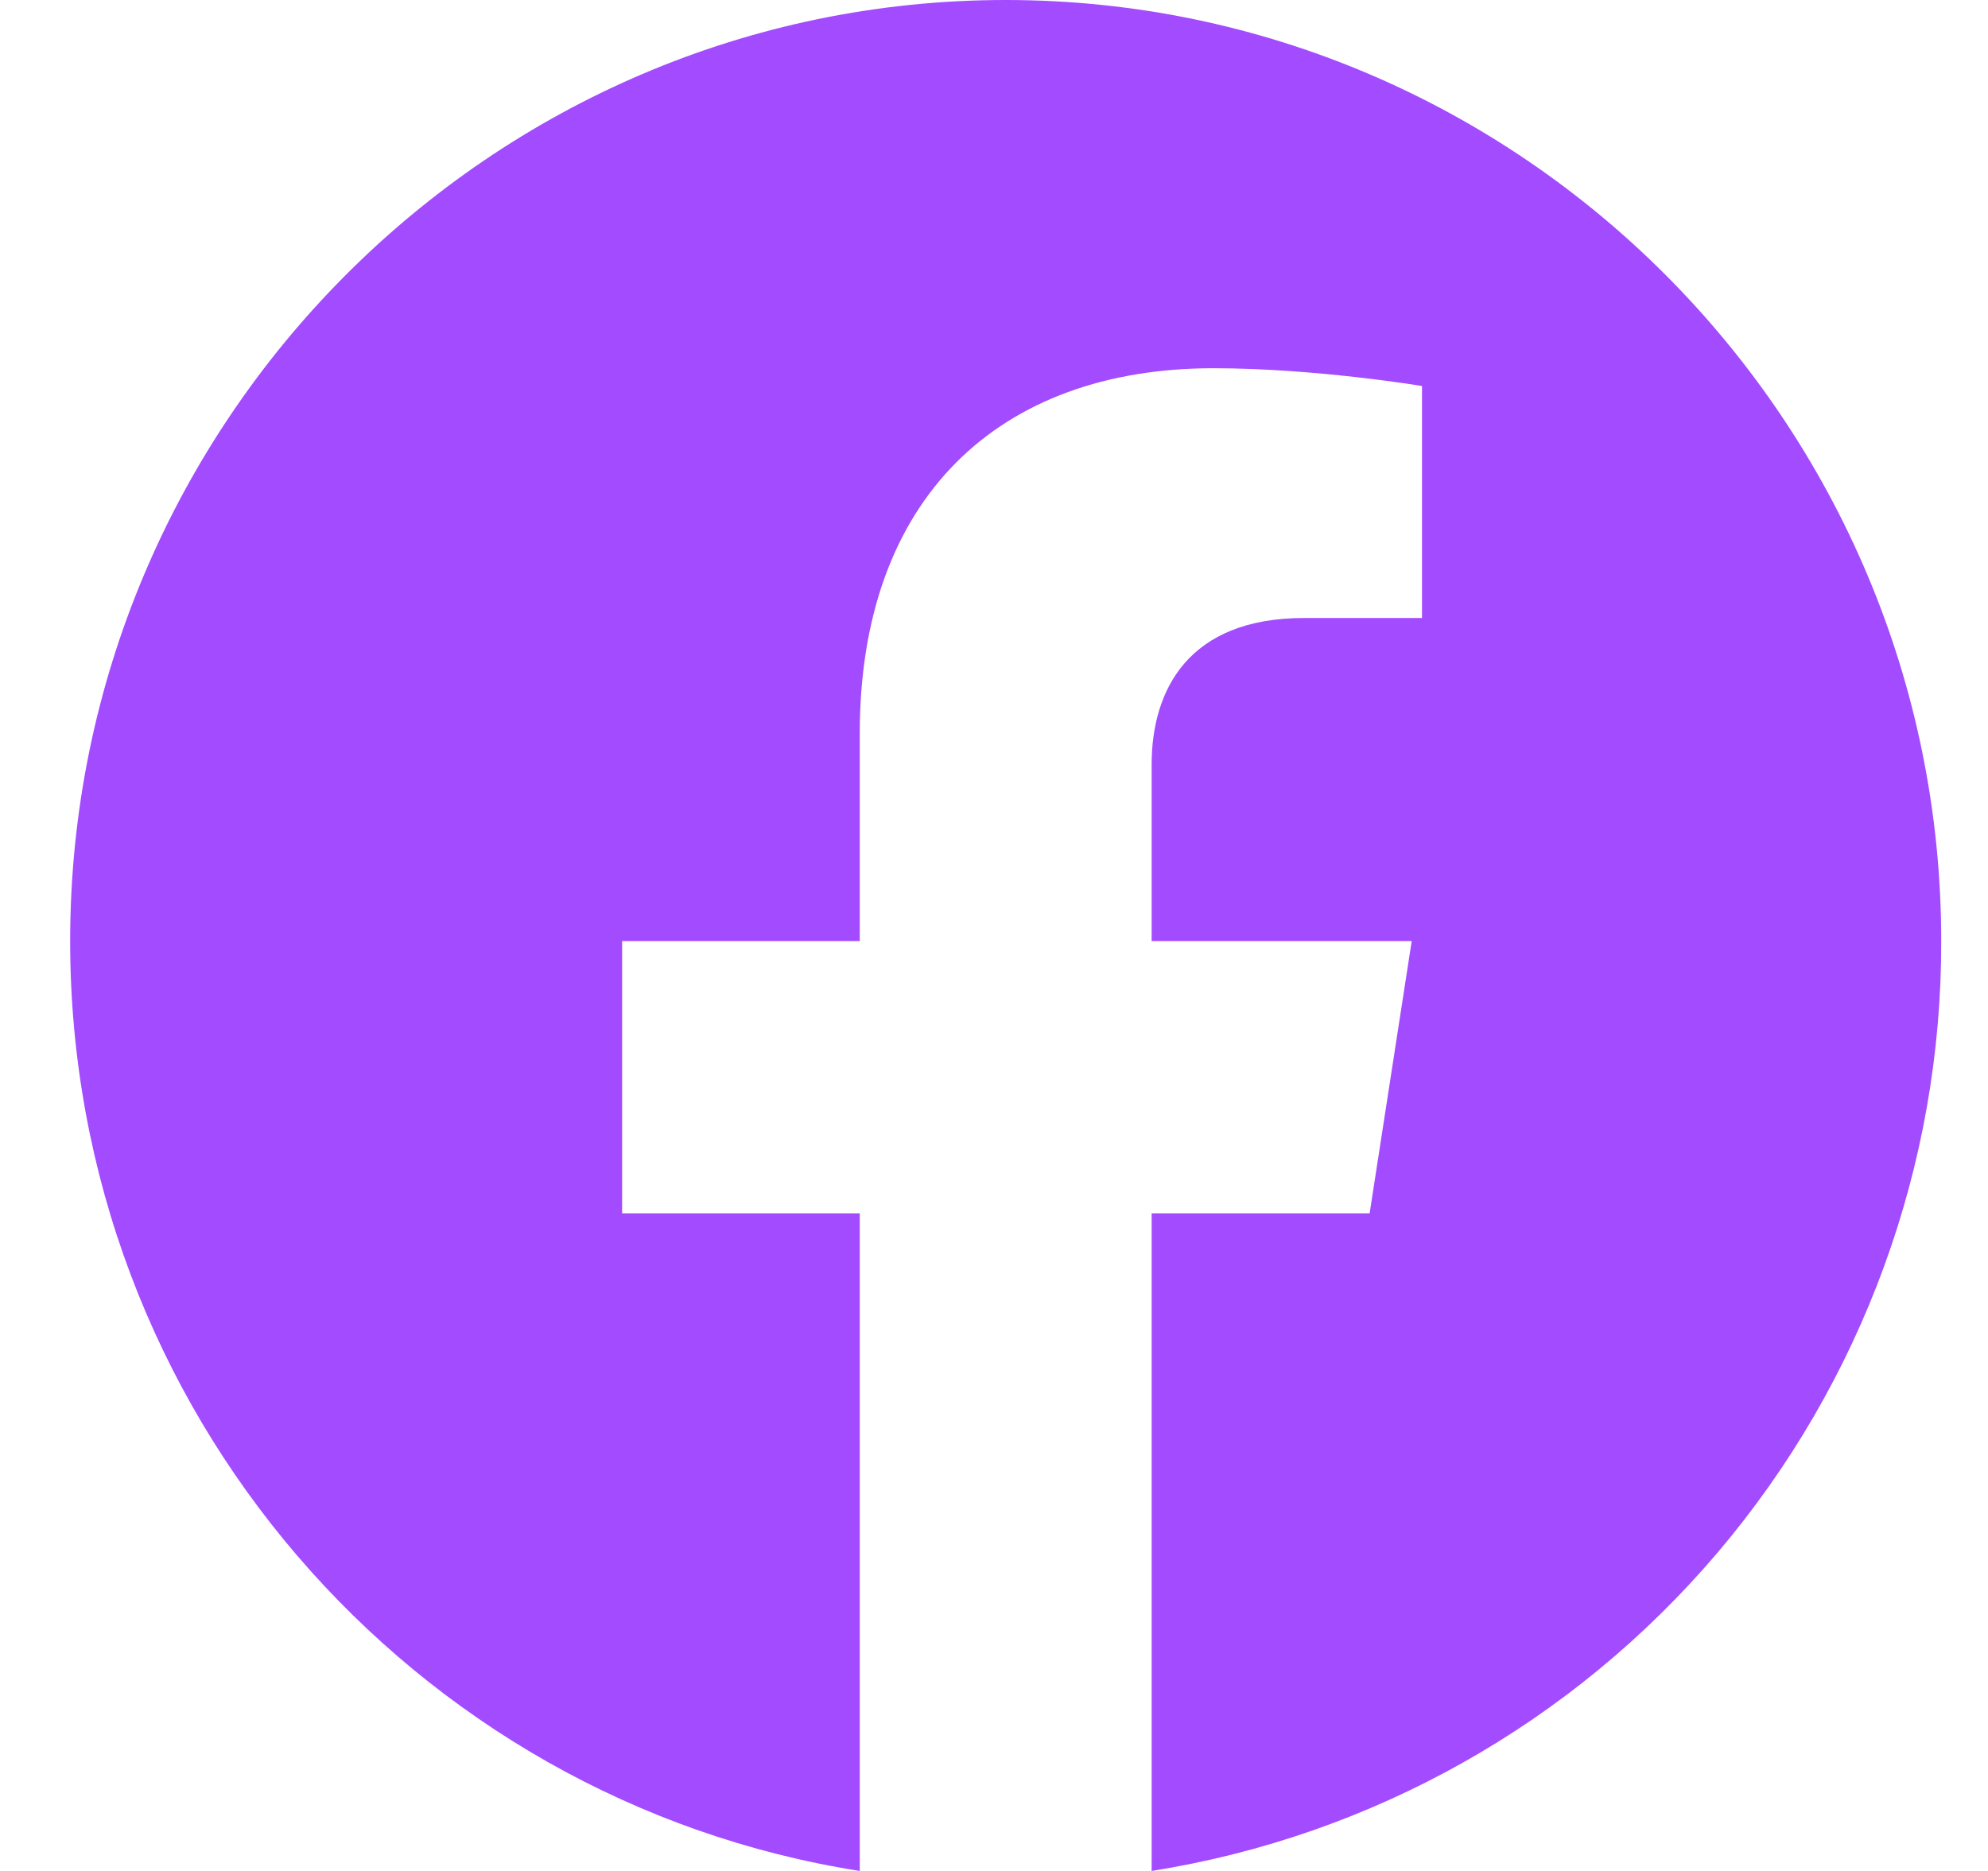 <svg width="17" height="16" viewBox="0 0 17 16" fill="none" xmlns="http://www.w3.org/2000/svg">
<g clip-path="url(#clip0_49_2929)">
<path d="M8.6 0C4.2 0 0.6 3.606 0.6 8.048C0.6 12.064 3.528 15.398 7.352 16V10.377H5.32V8.048H7.352V6.273C7.352 4.257 8.544 3.149 10.376 3.149C11.248 3.149 12.16 3.301 12.16 3.301V5.285H11.152C10.16 5.285 9.848 5.904 9.848 6.538V8.048H12.072L11.712 10.377H9.848V16C11.733 15.701 13.45 14.735 14.688 13.277C15.926 11.819 16.604 9.964 16.6 8.048C16.6 3.606 13 0 8.6 0Z" fill="#8C1FFF" fill-opacity="0.8"/>
</g>
<defs>
<clipPath id="clip0_49_2929">
<rect width="16" height="16" fill="white" transform="translate(0.6)"/>
</clipPath>
</defs>
</svg>
